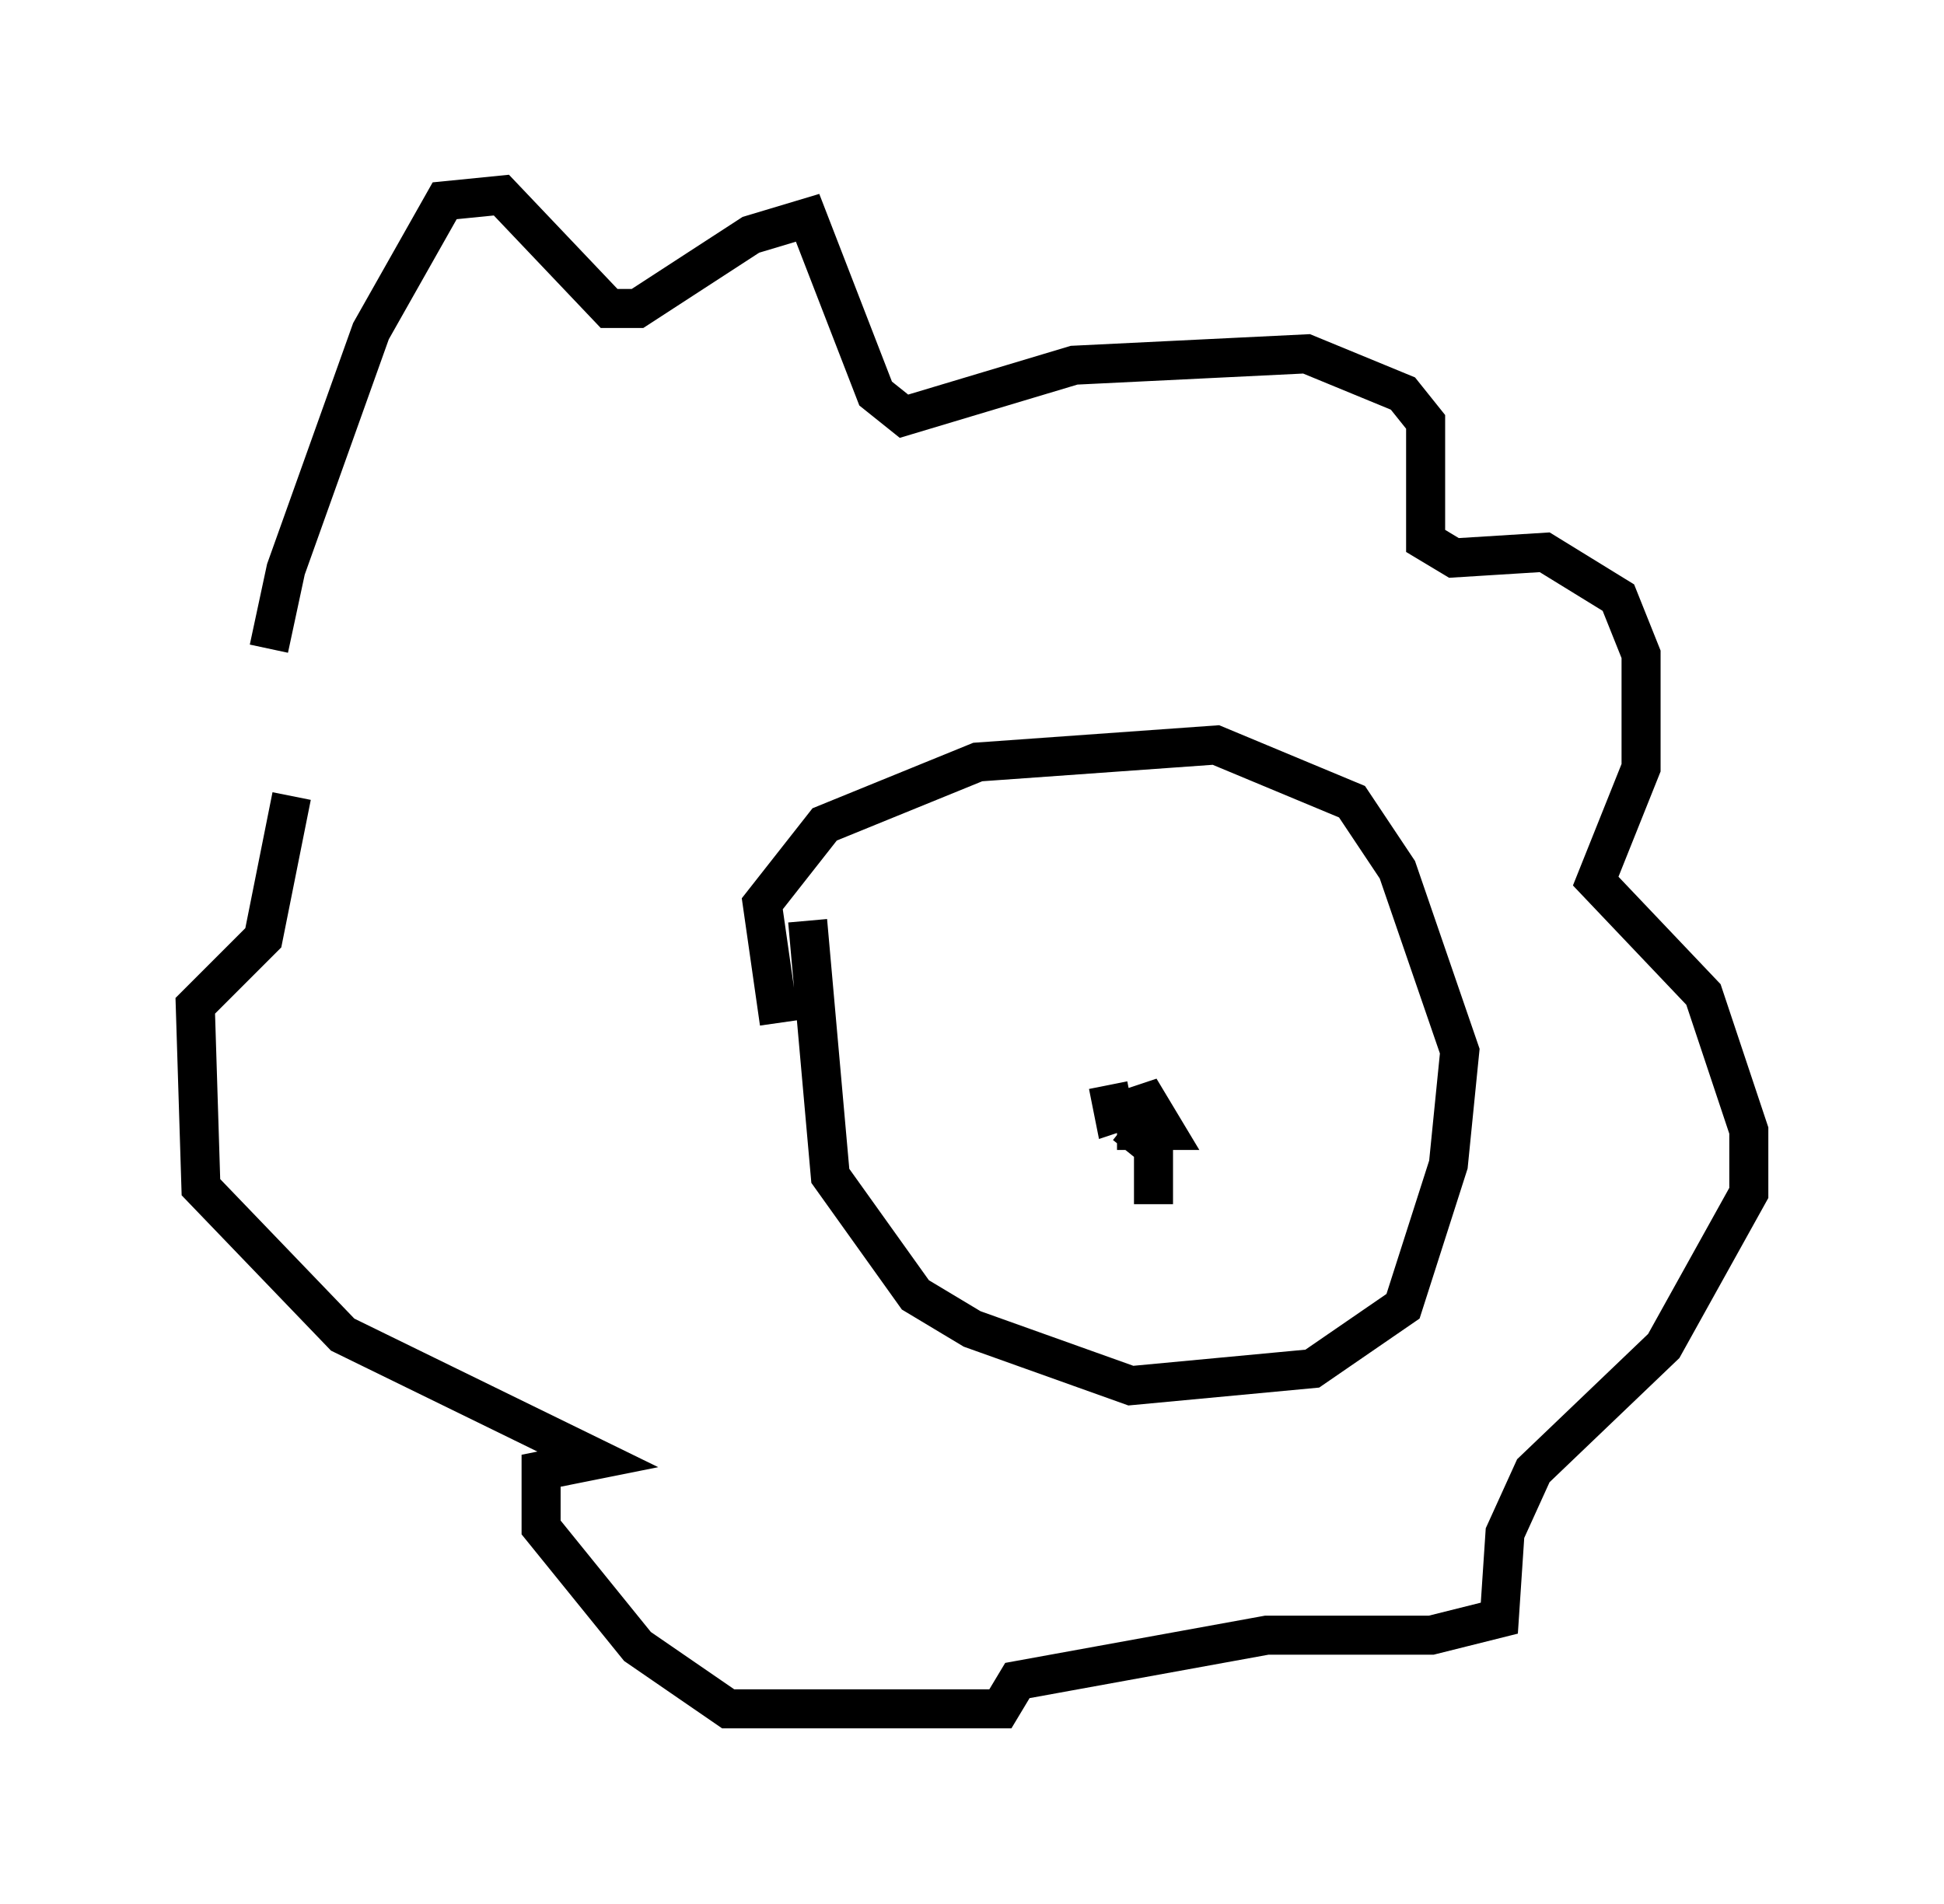 <?xml version="1.0" encoding="utf-8" ?>
<svg baseProfile="full" height="48.782" version="1.1" width="49.799" xmlns="http://www.w3.org/2000/svg" xmlns:ev="http://www.w3.org/2001/xml-events" xmlns:xlink="http://www.w3.org/1999/xlink"><defs /><rect fill="white" height="48.782" width="49.799" x="0" y="0" /><path d="M6.888, 22.285 m0.0, -5.665 l0.436, -2.034 2.179, -6.101 l1.888, -3.341 1.453, -0.145 l2.76, 2.905 0.726, 0.0 l2.905, -1.888 1.453, -0.436 l1.743, 4.503 0.726, 0.581 l4.358, -1.307 5.955, -0.291 l2.469, 1.017 0.581, 0.726 l0.0, 3.05 0.726, 0.436 l2.324, -0.145 1.888, 1.162 l0.581, 1.453 0.0, 2.905 l-1.162, 2.905 2.76, 2.905 l1.162, 3.486 0.0, 1.598 l-2.179, 3.922 -3.341, 3.196 l-0.726, 1.598 -0.145, 2.179 l-1.743, 0.436 -4.212, 0.0 l-6.391, 1.162 -0.436, 0.726 l-6.972, 0.0 -2.324, -1.598 l-2.469, -3.05 0.0, -1.453 l1.453, -0.291 -6.536, -3.196 l-3.631, -3.777 -0.145, -4.648 l1.743, -1.743 0.726, -3.631 m12.492, 5.81 l-0.436, -3.05 1.598, -2.034 l3.922, -1.598 6.101, -0.436 l3.486, 1.453 1.162, 1.743 l1.598, 4.648 -0.291, 2.905 l-1.162, 3.631 -2.324, 1.598 l-4.648, 0.436 -4.067, -1.453 l-1.453, -0.872 -2.179, -3.05 l-0.581, -6.536 m7.698, 4.212 l0.145, 0.726 0.872, -0.291 l0.436, 0.726 -0.726, 0.0 l0.0, -0.581 m-0.291, 0.436 l0.726, 0.581 0.0, 1.453 " fill="none" stroke="black" stroke-width="1" /></svg>